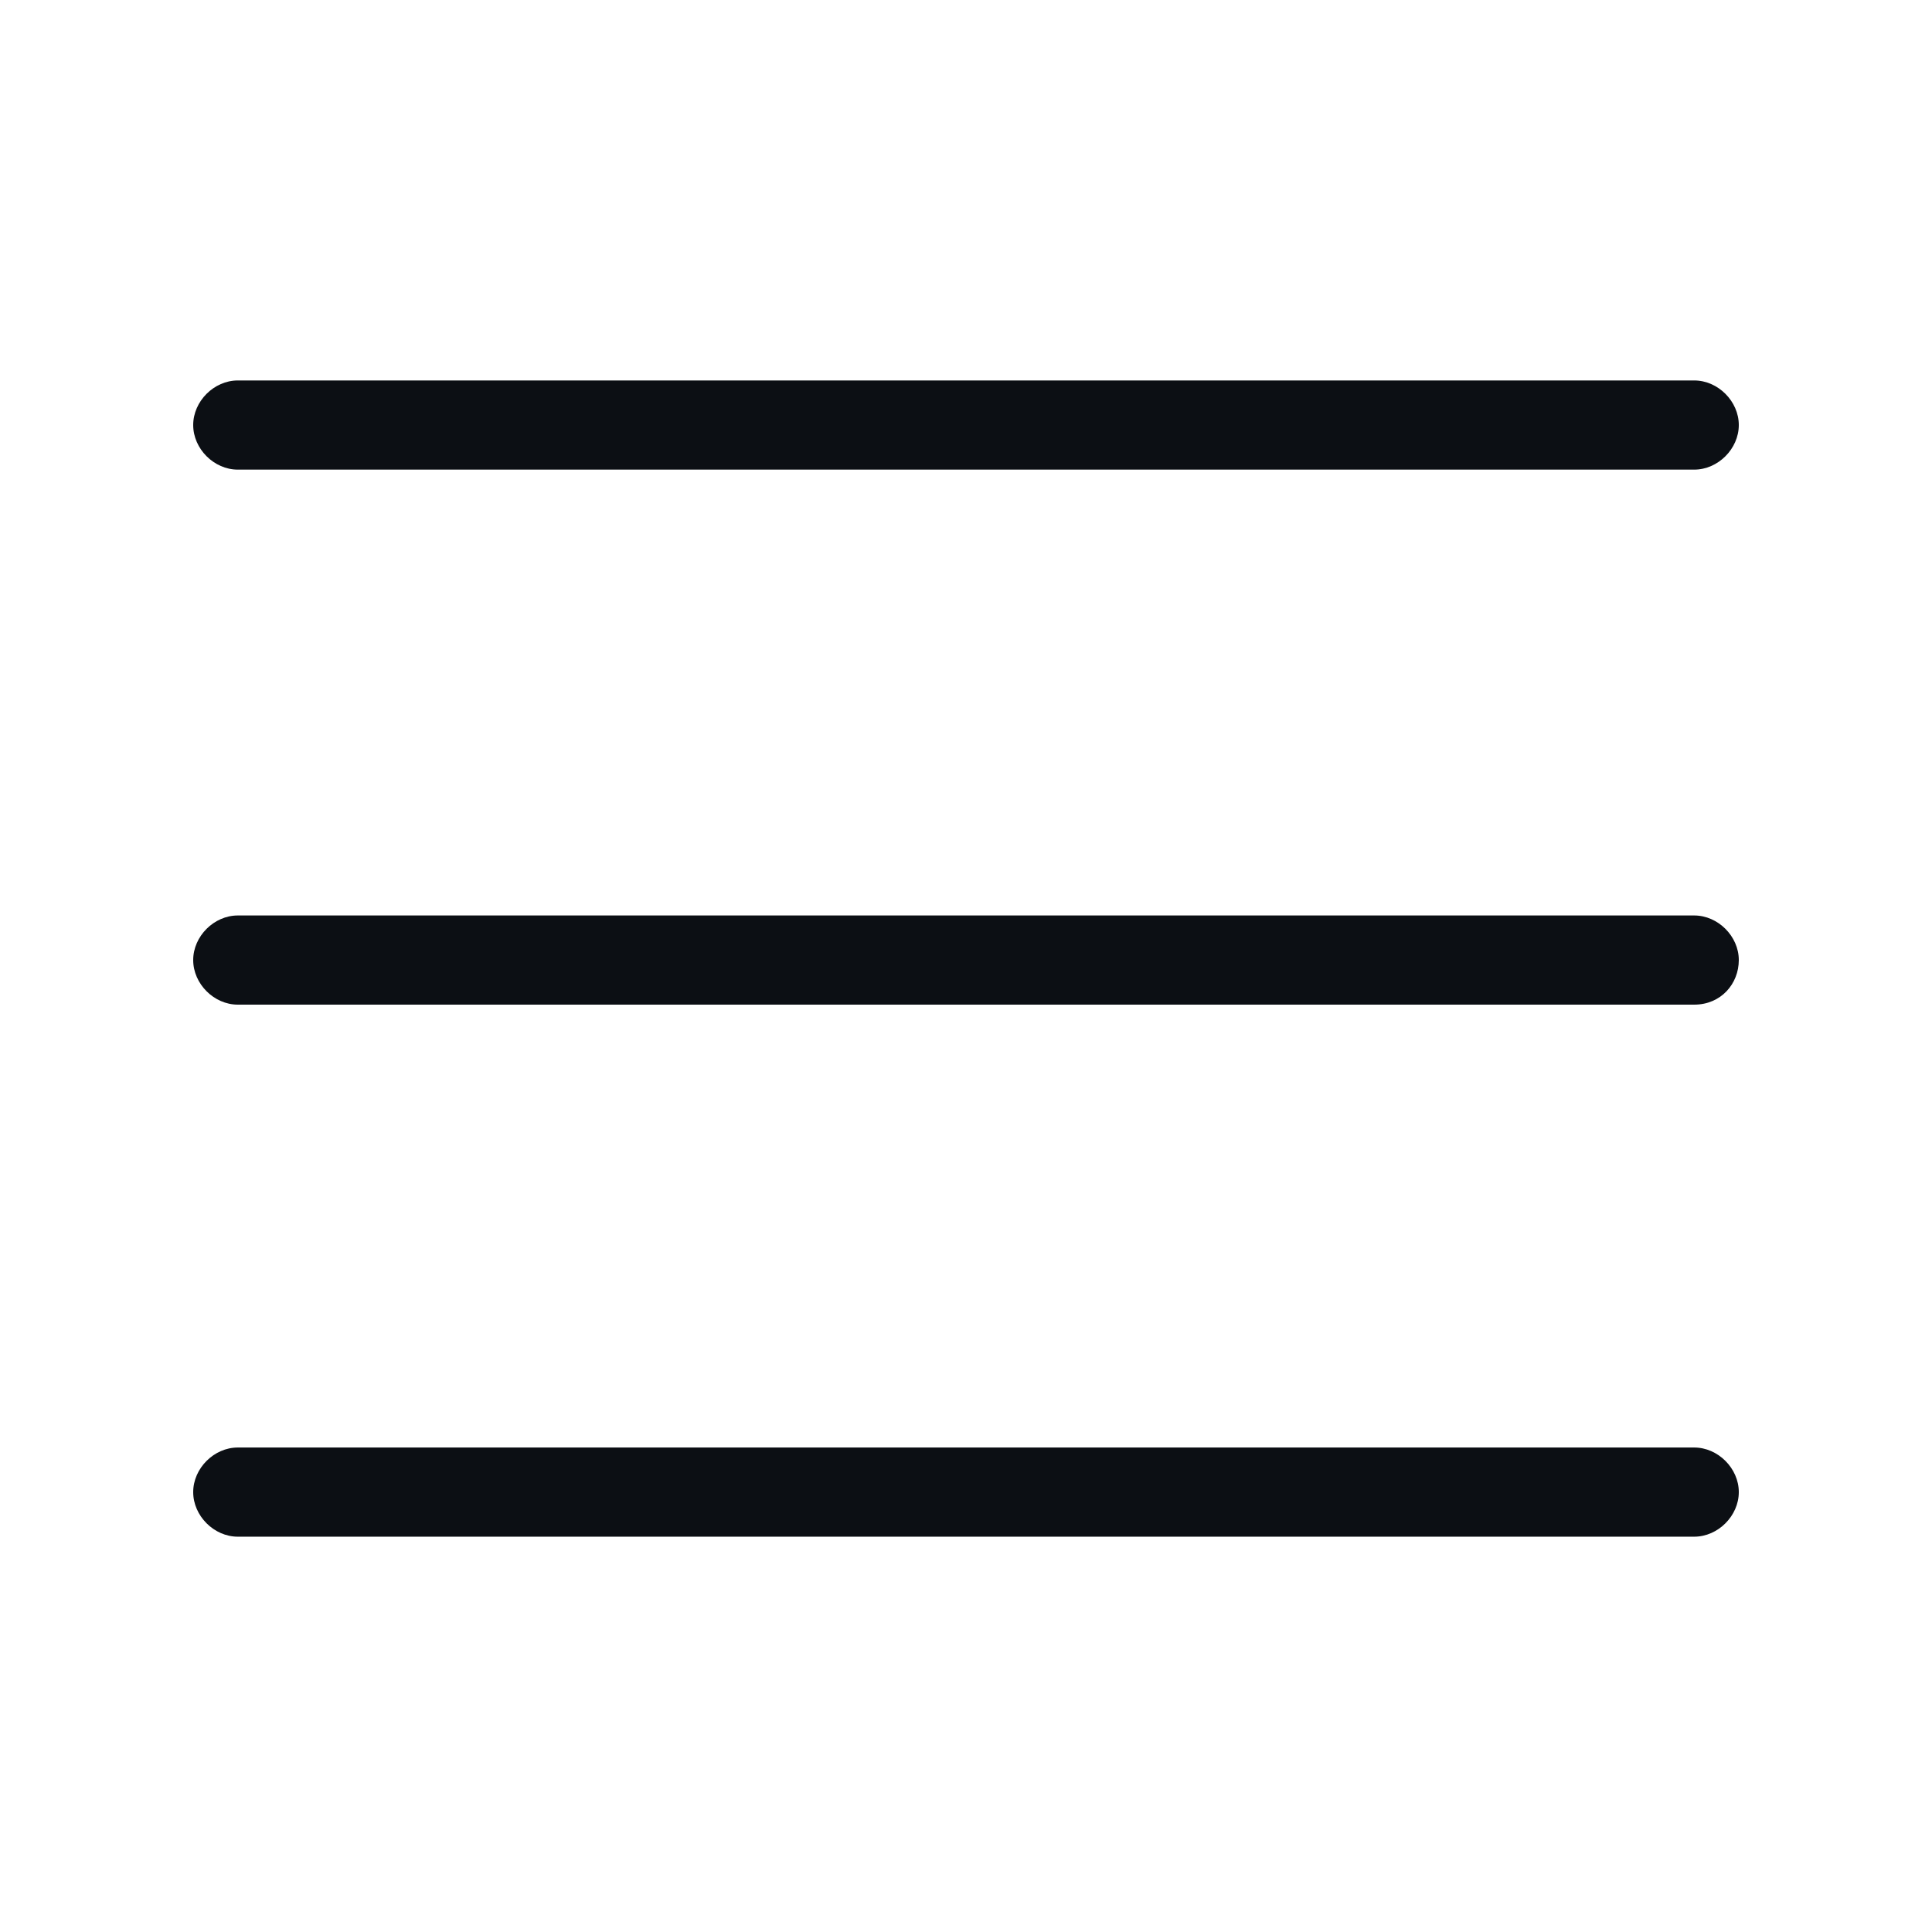 <?xml version="1.0" encoding="utf-8"?>
<!-- Generator: Adobe Illustrator 22.0.1, SVG Export Plug-In . SVG Version: 6.00 Build 0)  -->
<svg version="1.1" id="Слой_1" xmlns="http://www.w3.org/2000/svg" xmlns:xlink="http://www.w3.org/1999/xlink" x="0px" y="0px"
	 viewBox="0 0 65 65" style="enable-background:new 0 0 65 65;" xml:space="preserve">
<style type="text/css">
	.st0{fill:#01B06D;}
	.st1{fill:#0C0F14;}
	.st2{fill:#FFFFFF;stroke:#0C0F14;stroke-width:3;stroke-miterlimit:10;}
</style>
<path id="line_x5F_3_1_" class="st1" d="M57,48.7H33.5h-2.7H8c-0.8,0-1.5,0.7-1.5,1.5s0.7,1.5,1.5,1.5h22.8h2.7H57
	c0.8,0,1.5-0.7,1.5-1.5S57.8,48.7,57,48.7z"/>
<path id="line_x5F_2_1_" class="st1" d="M57,30.8h-3.5H51H8c-0.8,0-1.5,0.7-1.5,1.5s0.7,1.5,1.5,1.5h43h2.5H57
	c0.9,0,1.5-0.7,1.5-1.5S57.8,30.8,57,30.8z"/>
<path id="line_x5F_1_1_" class="st1" d="M57,12.8H33h-2.2H8c-0.8,0-1.5,0.7-1.5,1.5s0.7,1.5,1.5,1.5h22.8H33h24
	c0.8,0,1.5-0.7,1.5-1.5S57.8,12.8,57,12.8z"/>
</svg>
